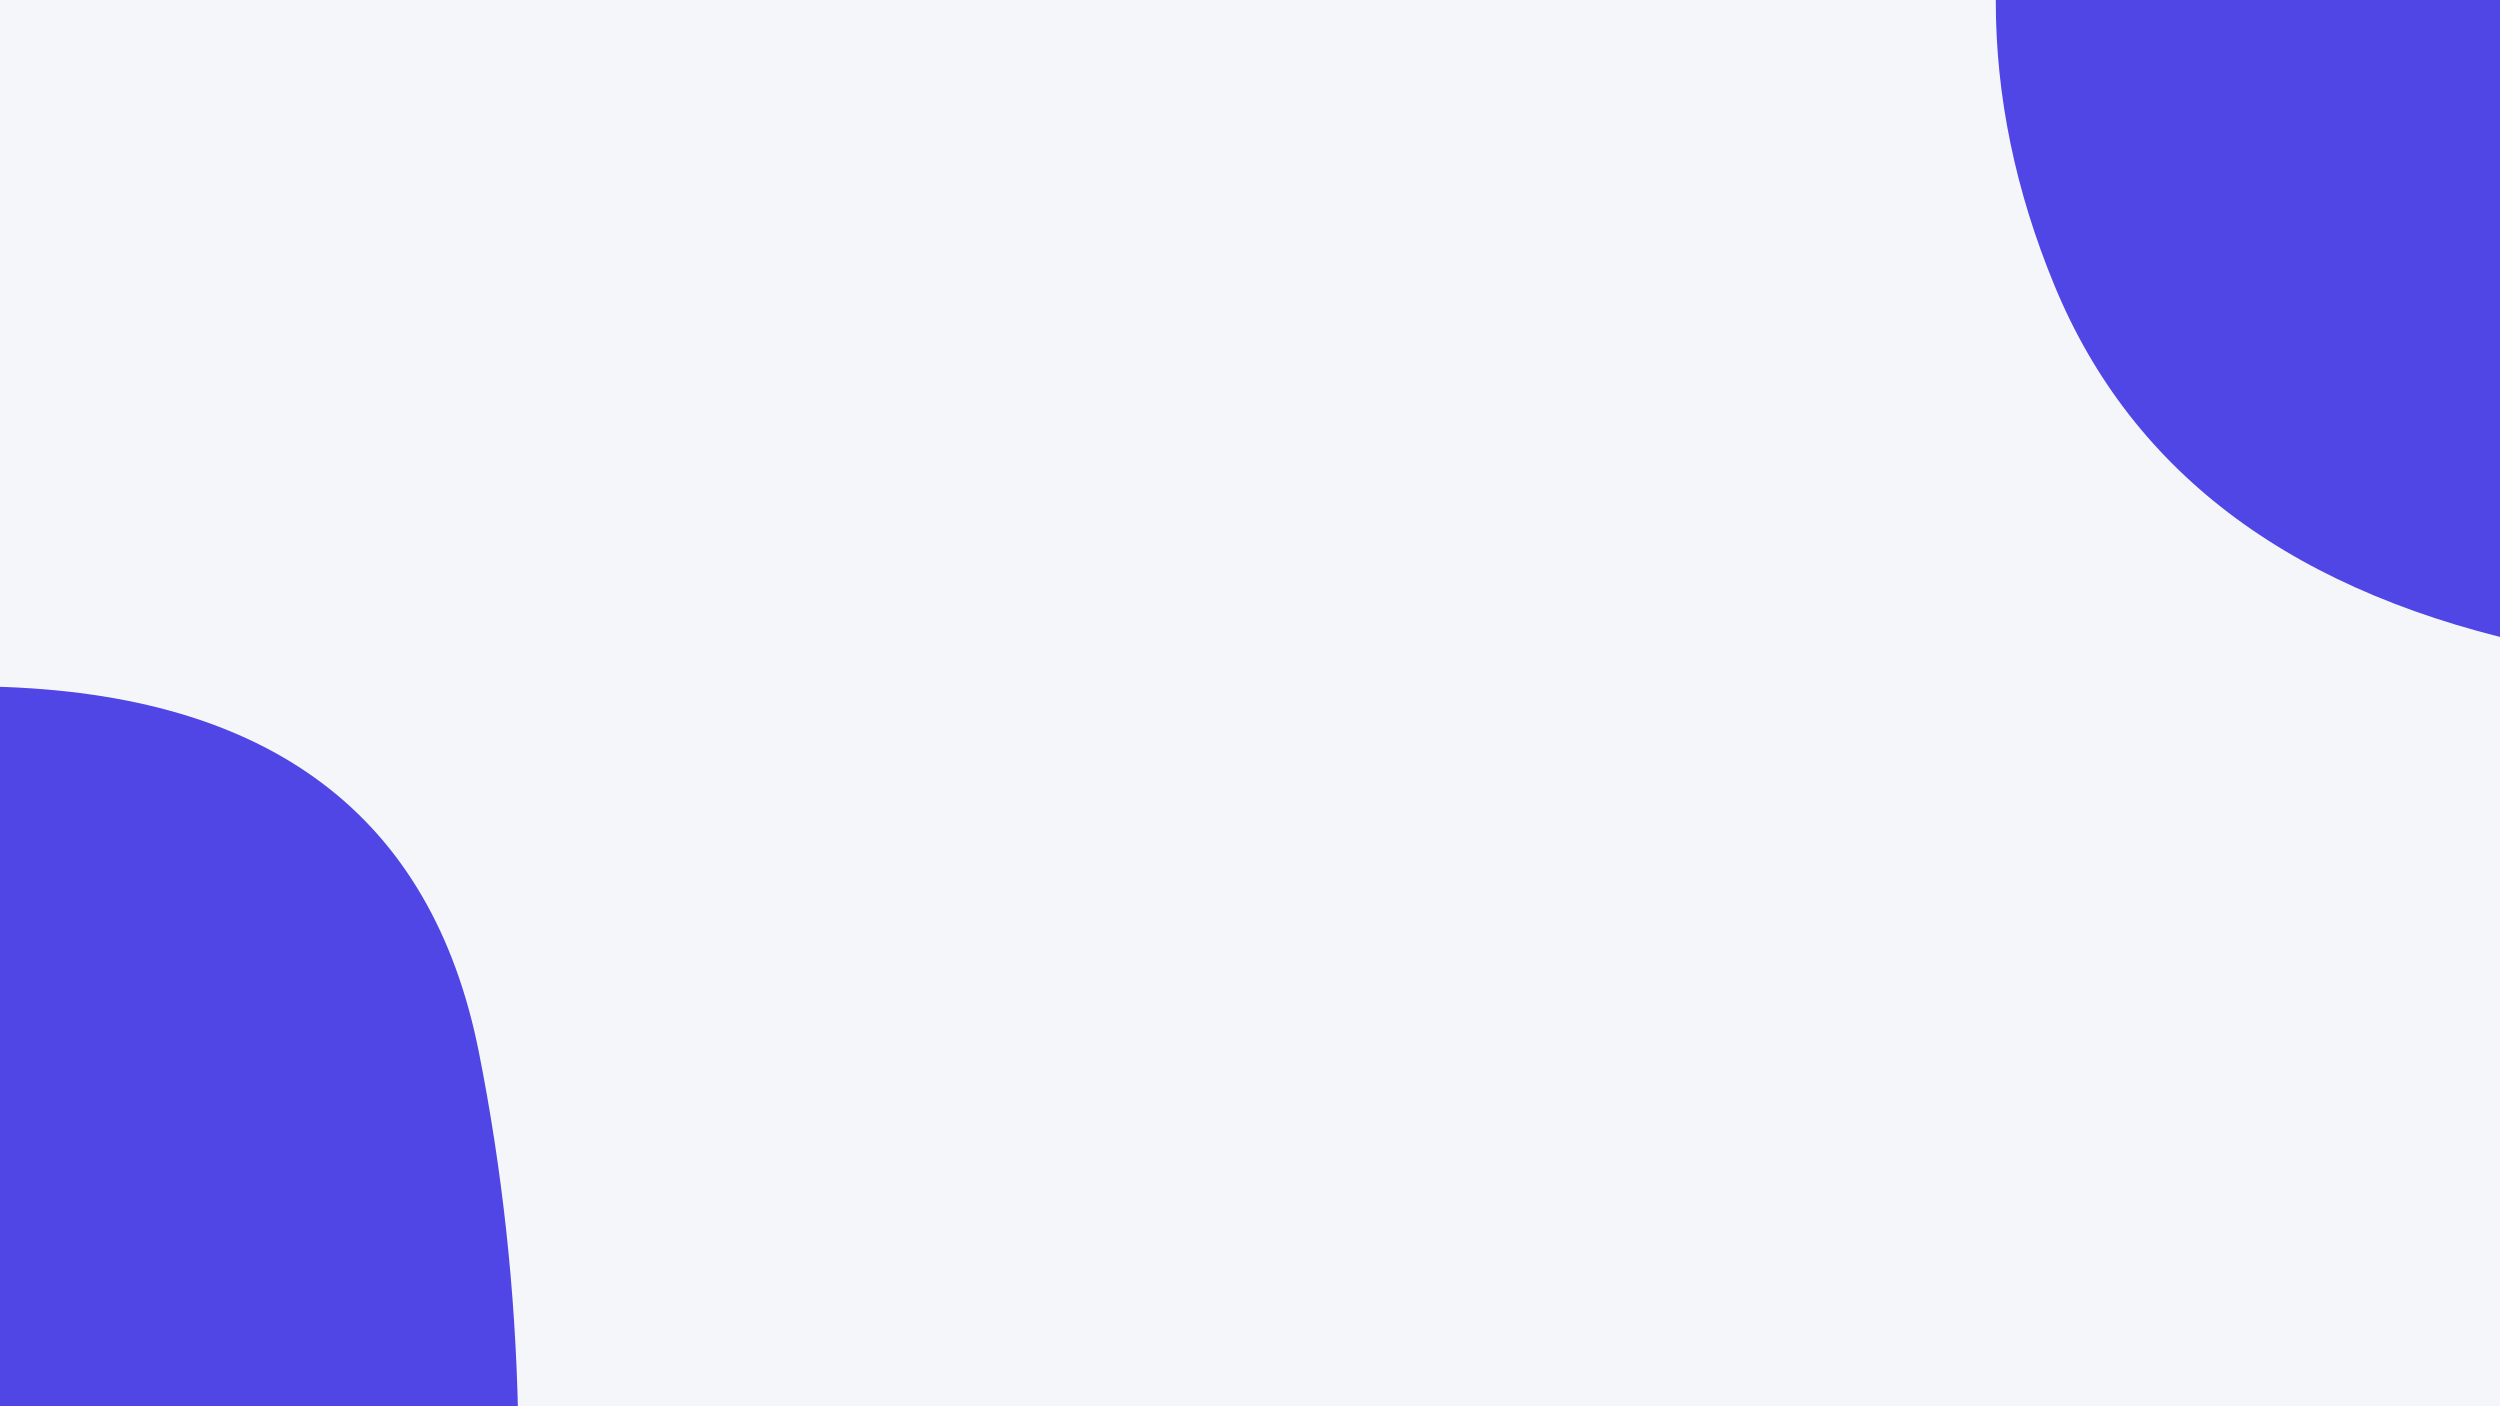 <svg class="border shadow-md" viewBox="0 0 957.44 538.56" xmlns="http://www.w3.org/2000/svg" preserveAspectRatio="none" style="width: 957.44px; height: 538.56px;"><rect class="bg" id="bg" x="0" y="0" width="957.44" height="538.56" fill="#F5F6FA"/><g transform="translate(-336.6 201.96) scale(1)"><path d="M526,482.5Q505,628,360.5,587Q216,546,141.5,441.5Q67,337,121,197Q175,57,334,61Q493,65,520,201Q547,337,526,482.5Z" fill="#4f46e5" stroke="none" stroke-width="10"/></g><g transform="translate(620.84 -336.6) scale(1)"><path d="M549.5,475.5Q497,614,354,584.5Q211,555,166,446Q121,337,166,228.5Q211,120,333,126Q455,132,528.5,234.5Q602,337,549.5,475.5Z" fill="#4f46e5" stroke="none" stroke-width="10"/></g></svg>